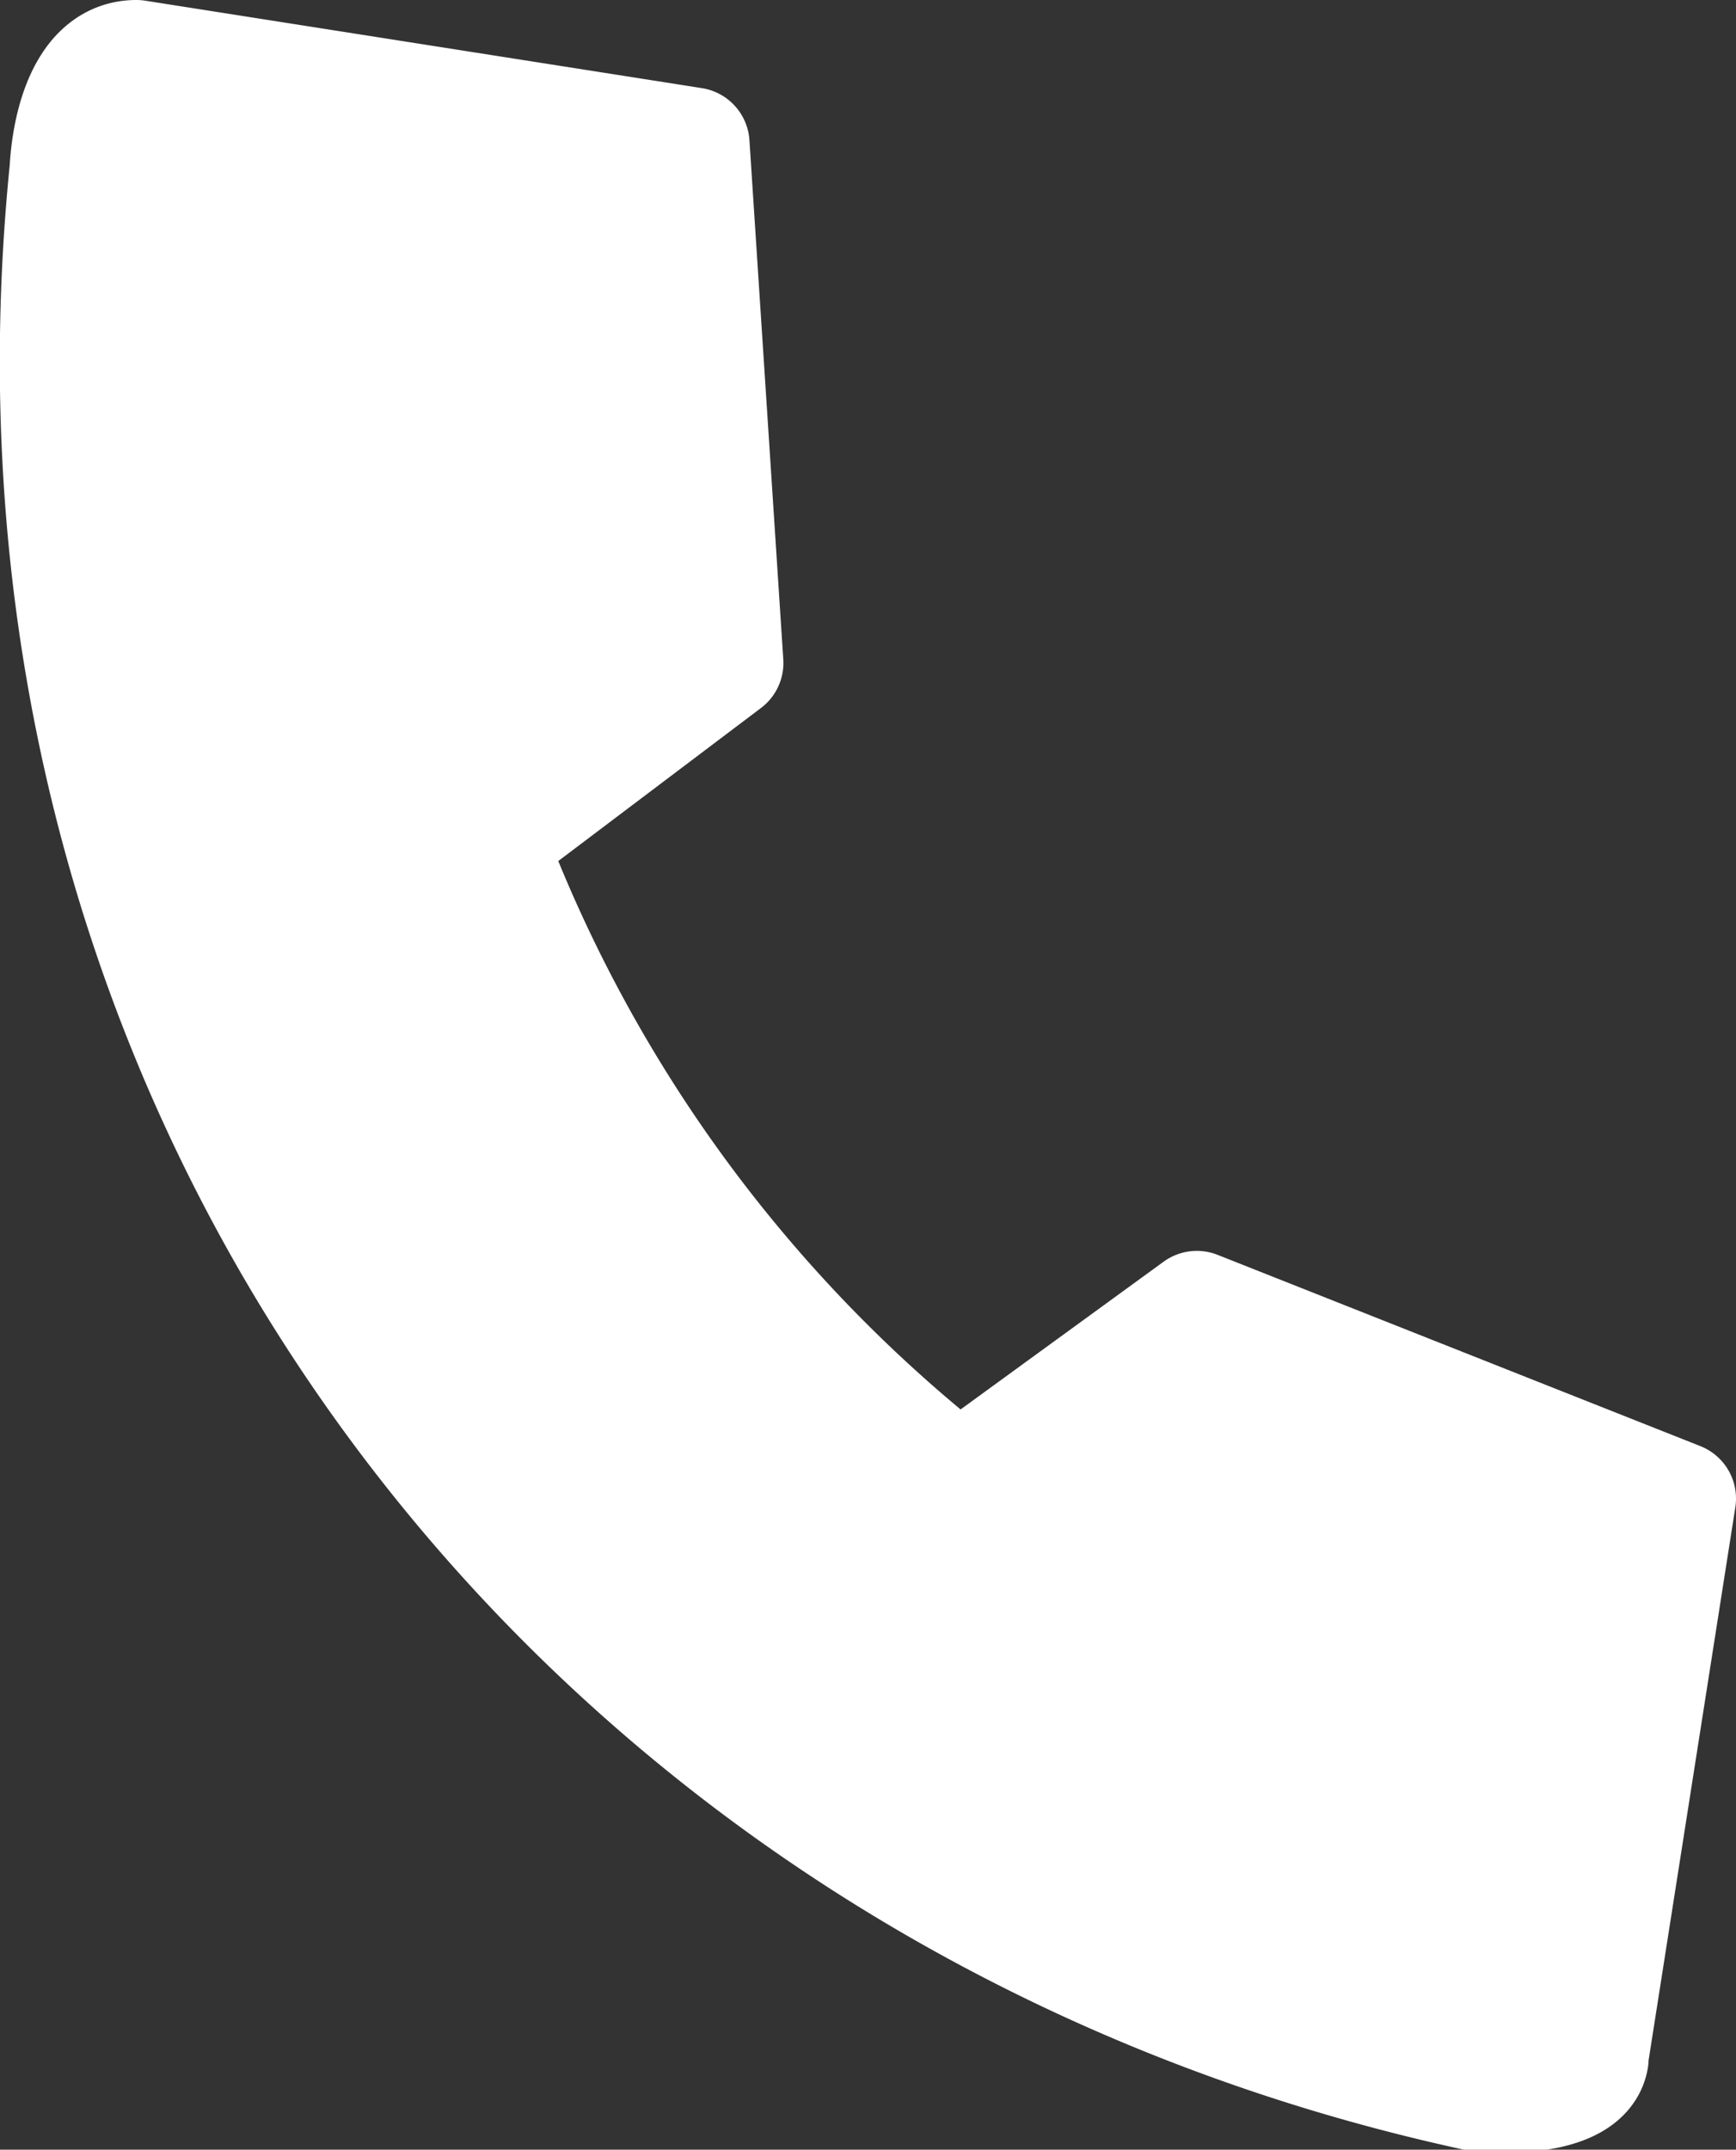 <svg xmlns="http://www.w3.org/2000/svg" viewBox="0 0 30.78 38.1"><rect x="0" y="0" width="30.78" height="38.1" fill="#333333" stroke="none"/><defs><style>.cls-1{fill:#fff;stroke:#fff;stroke-linecap:round;stroke-linejoin:round;stroke-width:2px;}</style></defs><g id="Layer_2" data-name="Layer 2"><g id="レイヤー_1" data-name="レイヤー 1"><path class="cls-1" d="M28.23,36.44l1.55-9.88-8.56-3.39L17,26.24A26,26,0,0,1,8.69,14.92h0l4.2-3.17-.6-9.2L2.42,1C1.48,1,1.21,2.25,1.17,3c-1.7,16.82,9.28,30.69,24.94,34.11.64.1,2,.07,2.12-.62"/></g></g></svg>